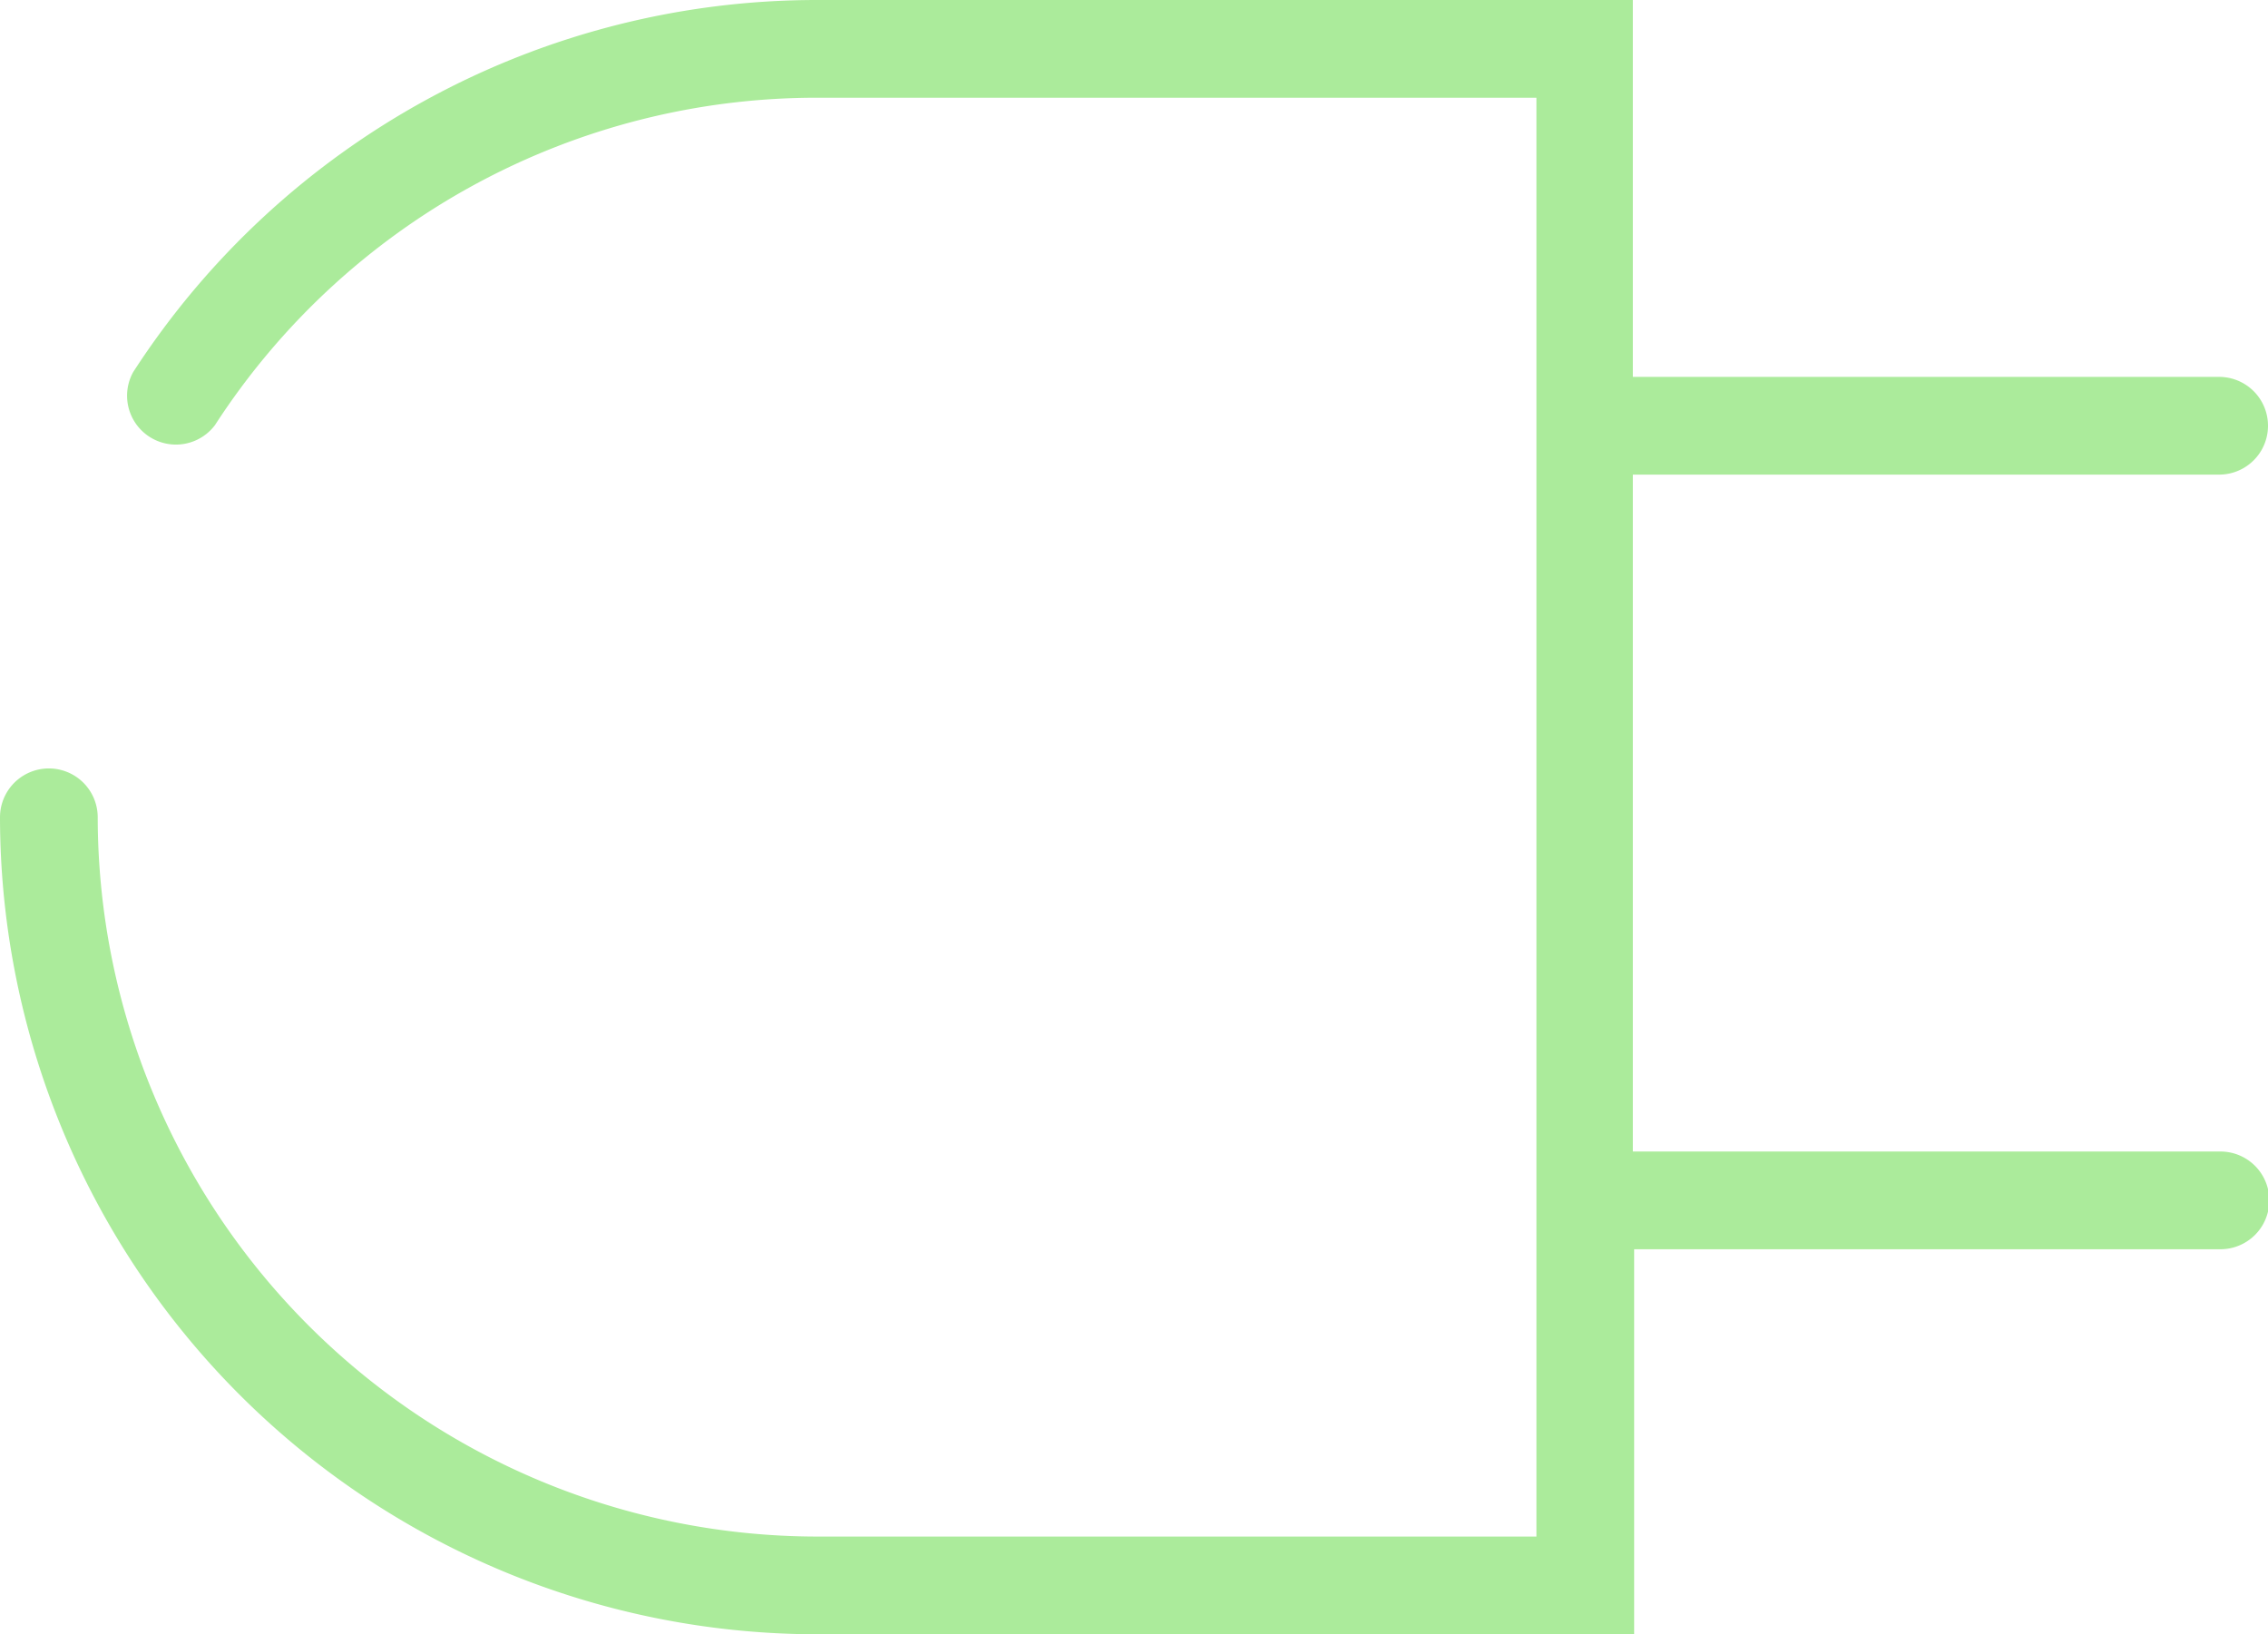 <svg xmlns="http://www.w3.org/2000/svg" viewBox="0 0 69.63 50.17"><defs><style>.cls-1{fill:#abeb9b;}</style></defs><g id="レイヤー_2" data-name="レイヤー 2"><g id="レイヤー_1-2" data-name="レイヤー 1"><path class="cls-1" d="M68.13,35.35h-18V14.57h18a1.5,1.5,0,0,0,0-3h-18V0H25.09a25,25,0,0,0-21,11.42,1.5,1.5,0,0,0,2.51,1.63A22,22,0,0,1,25.09,3H47.17V47.17H25.08A22.11,22.11,0,0,1,3,25.09a1.5,1.5,0,0,0-3,0A25.11,25.11,0,0,0,25.08,50.17H50.17V38.35h18a1.5,1.5,0,0,0,0-3Z"/></g></g></svg>